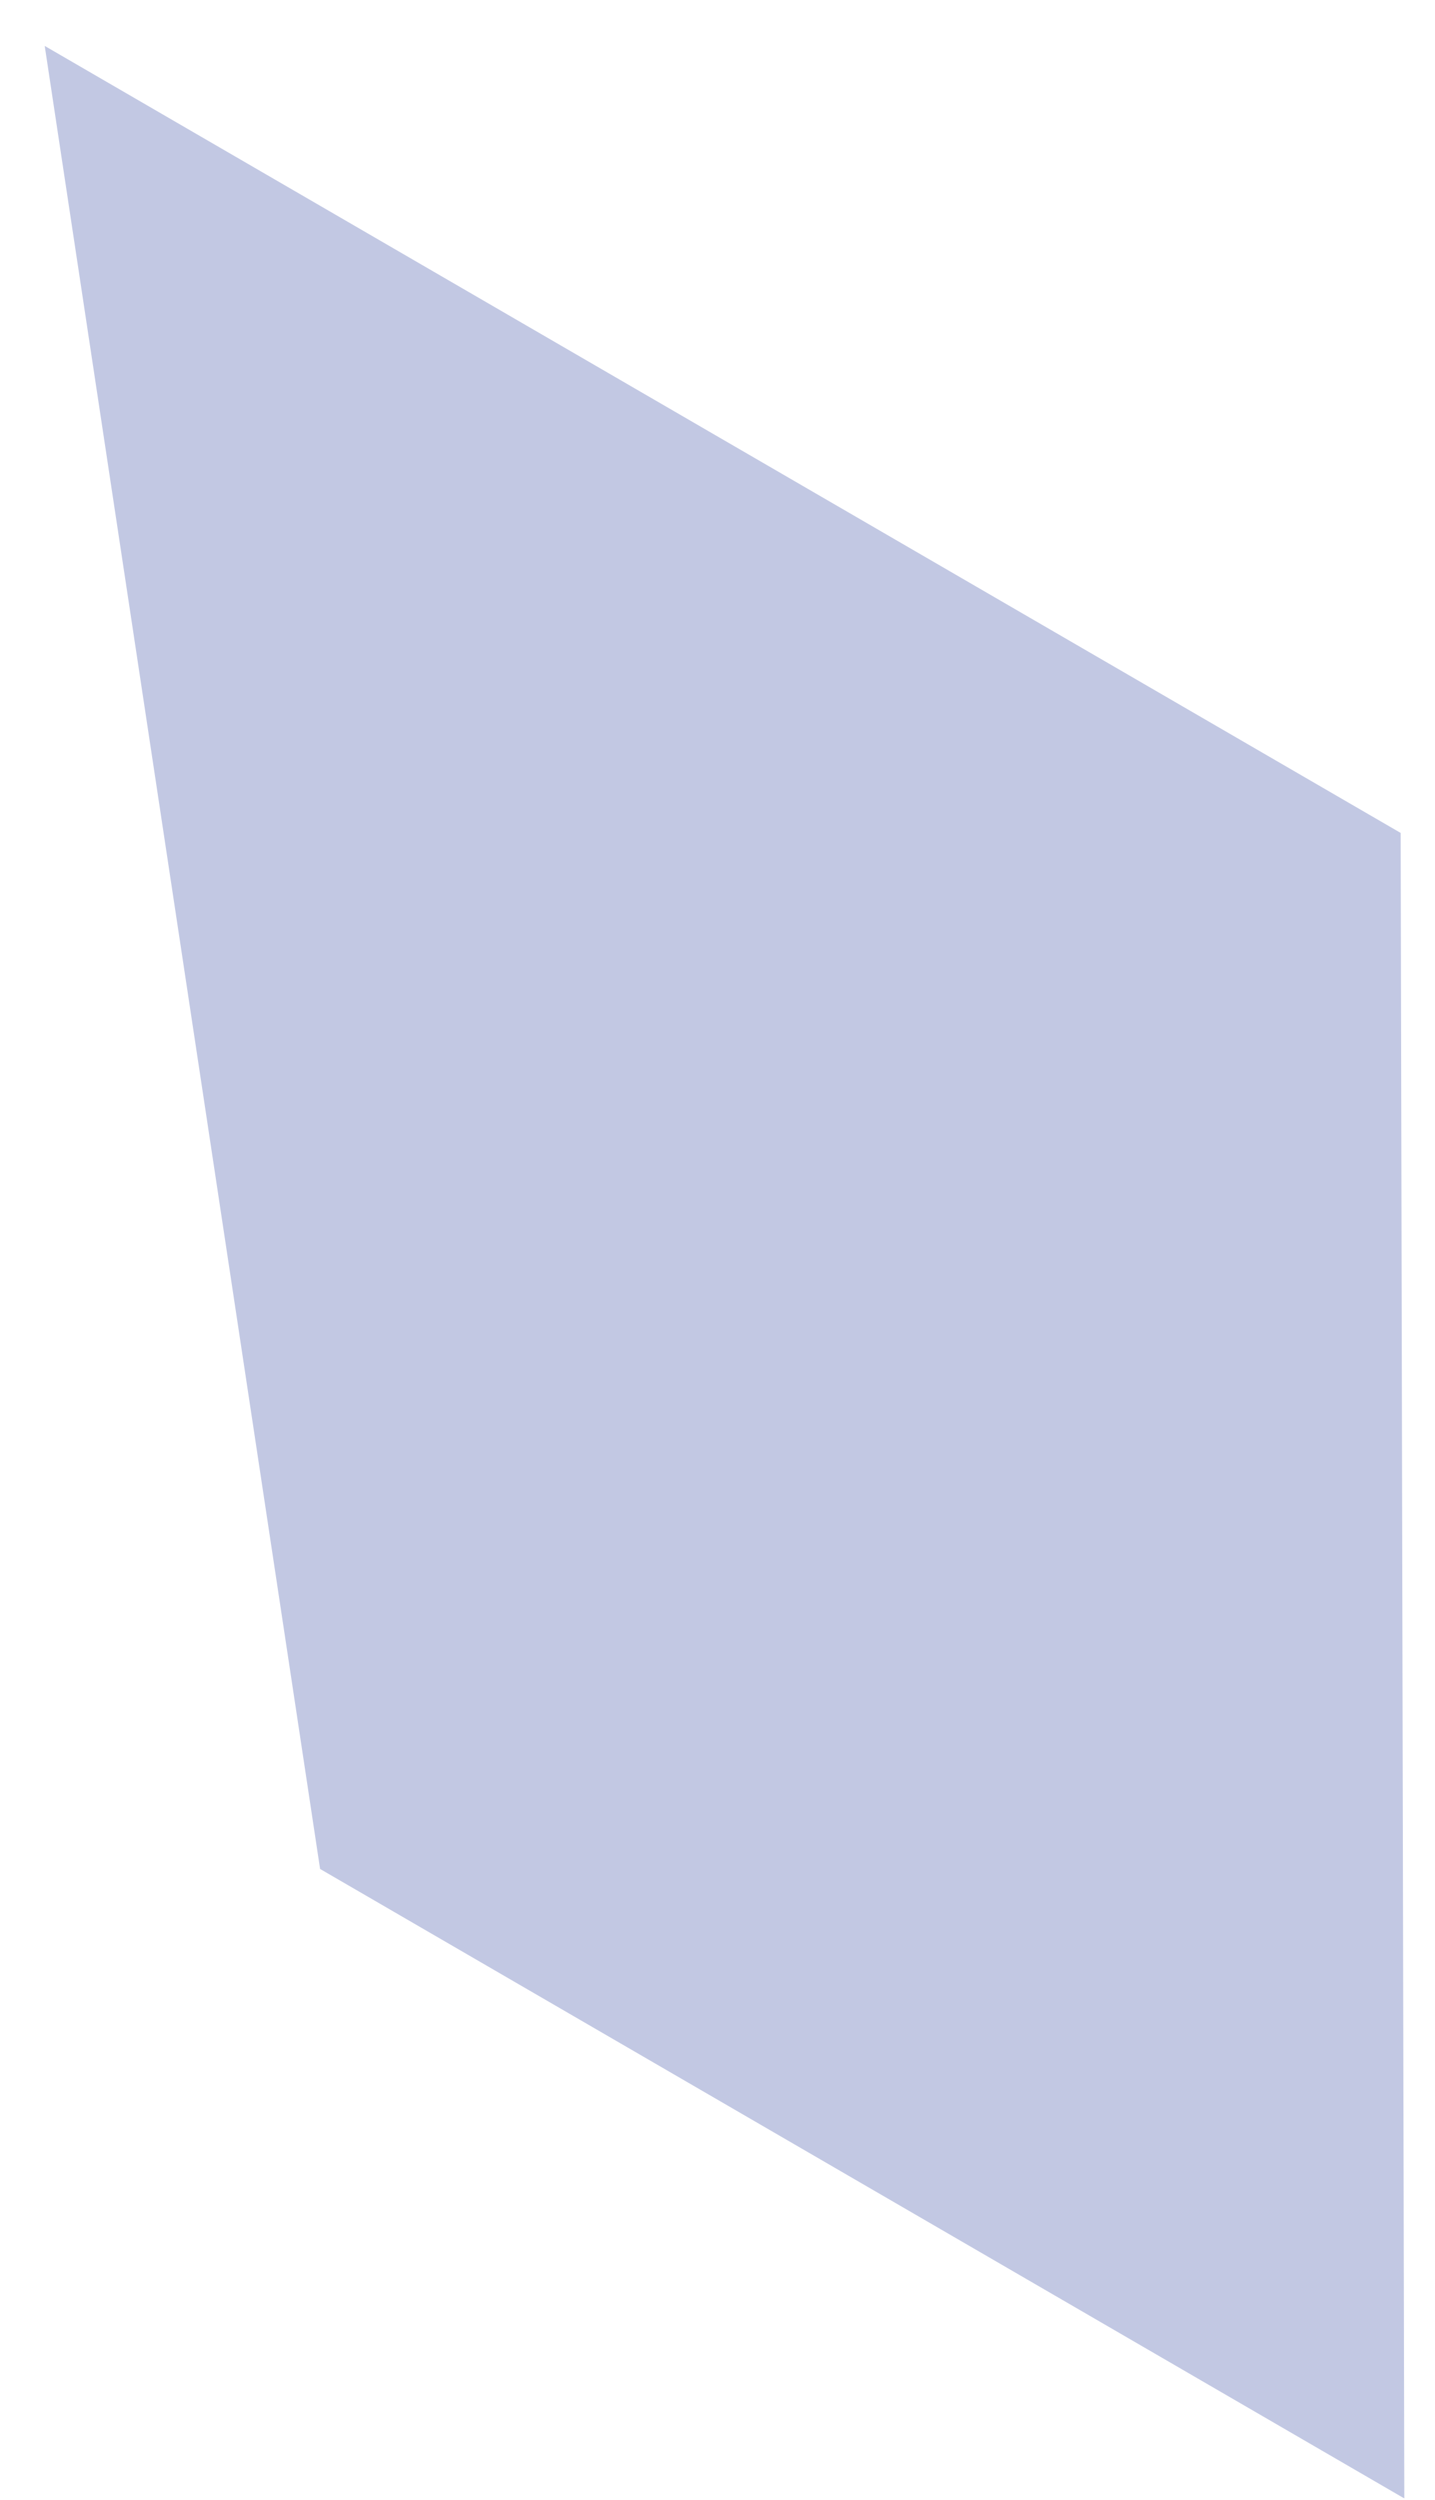 <?xml version="1.0" encoding="UTF-8" standalone="no"?><svg width='31' height='54' viewBox='0 0 31 54' fill='none' xmlns='http://www.w3.org/2000/svg'>
<path d='M0.966 0.992L6.915 40.371L30.337 53.968L30.258 17.992L0.966 0.992Z' fill='#C2C8E3'/>
</svg>
